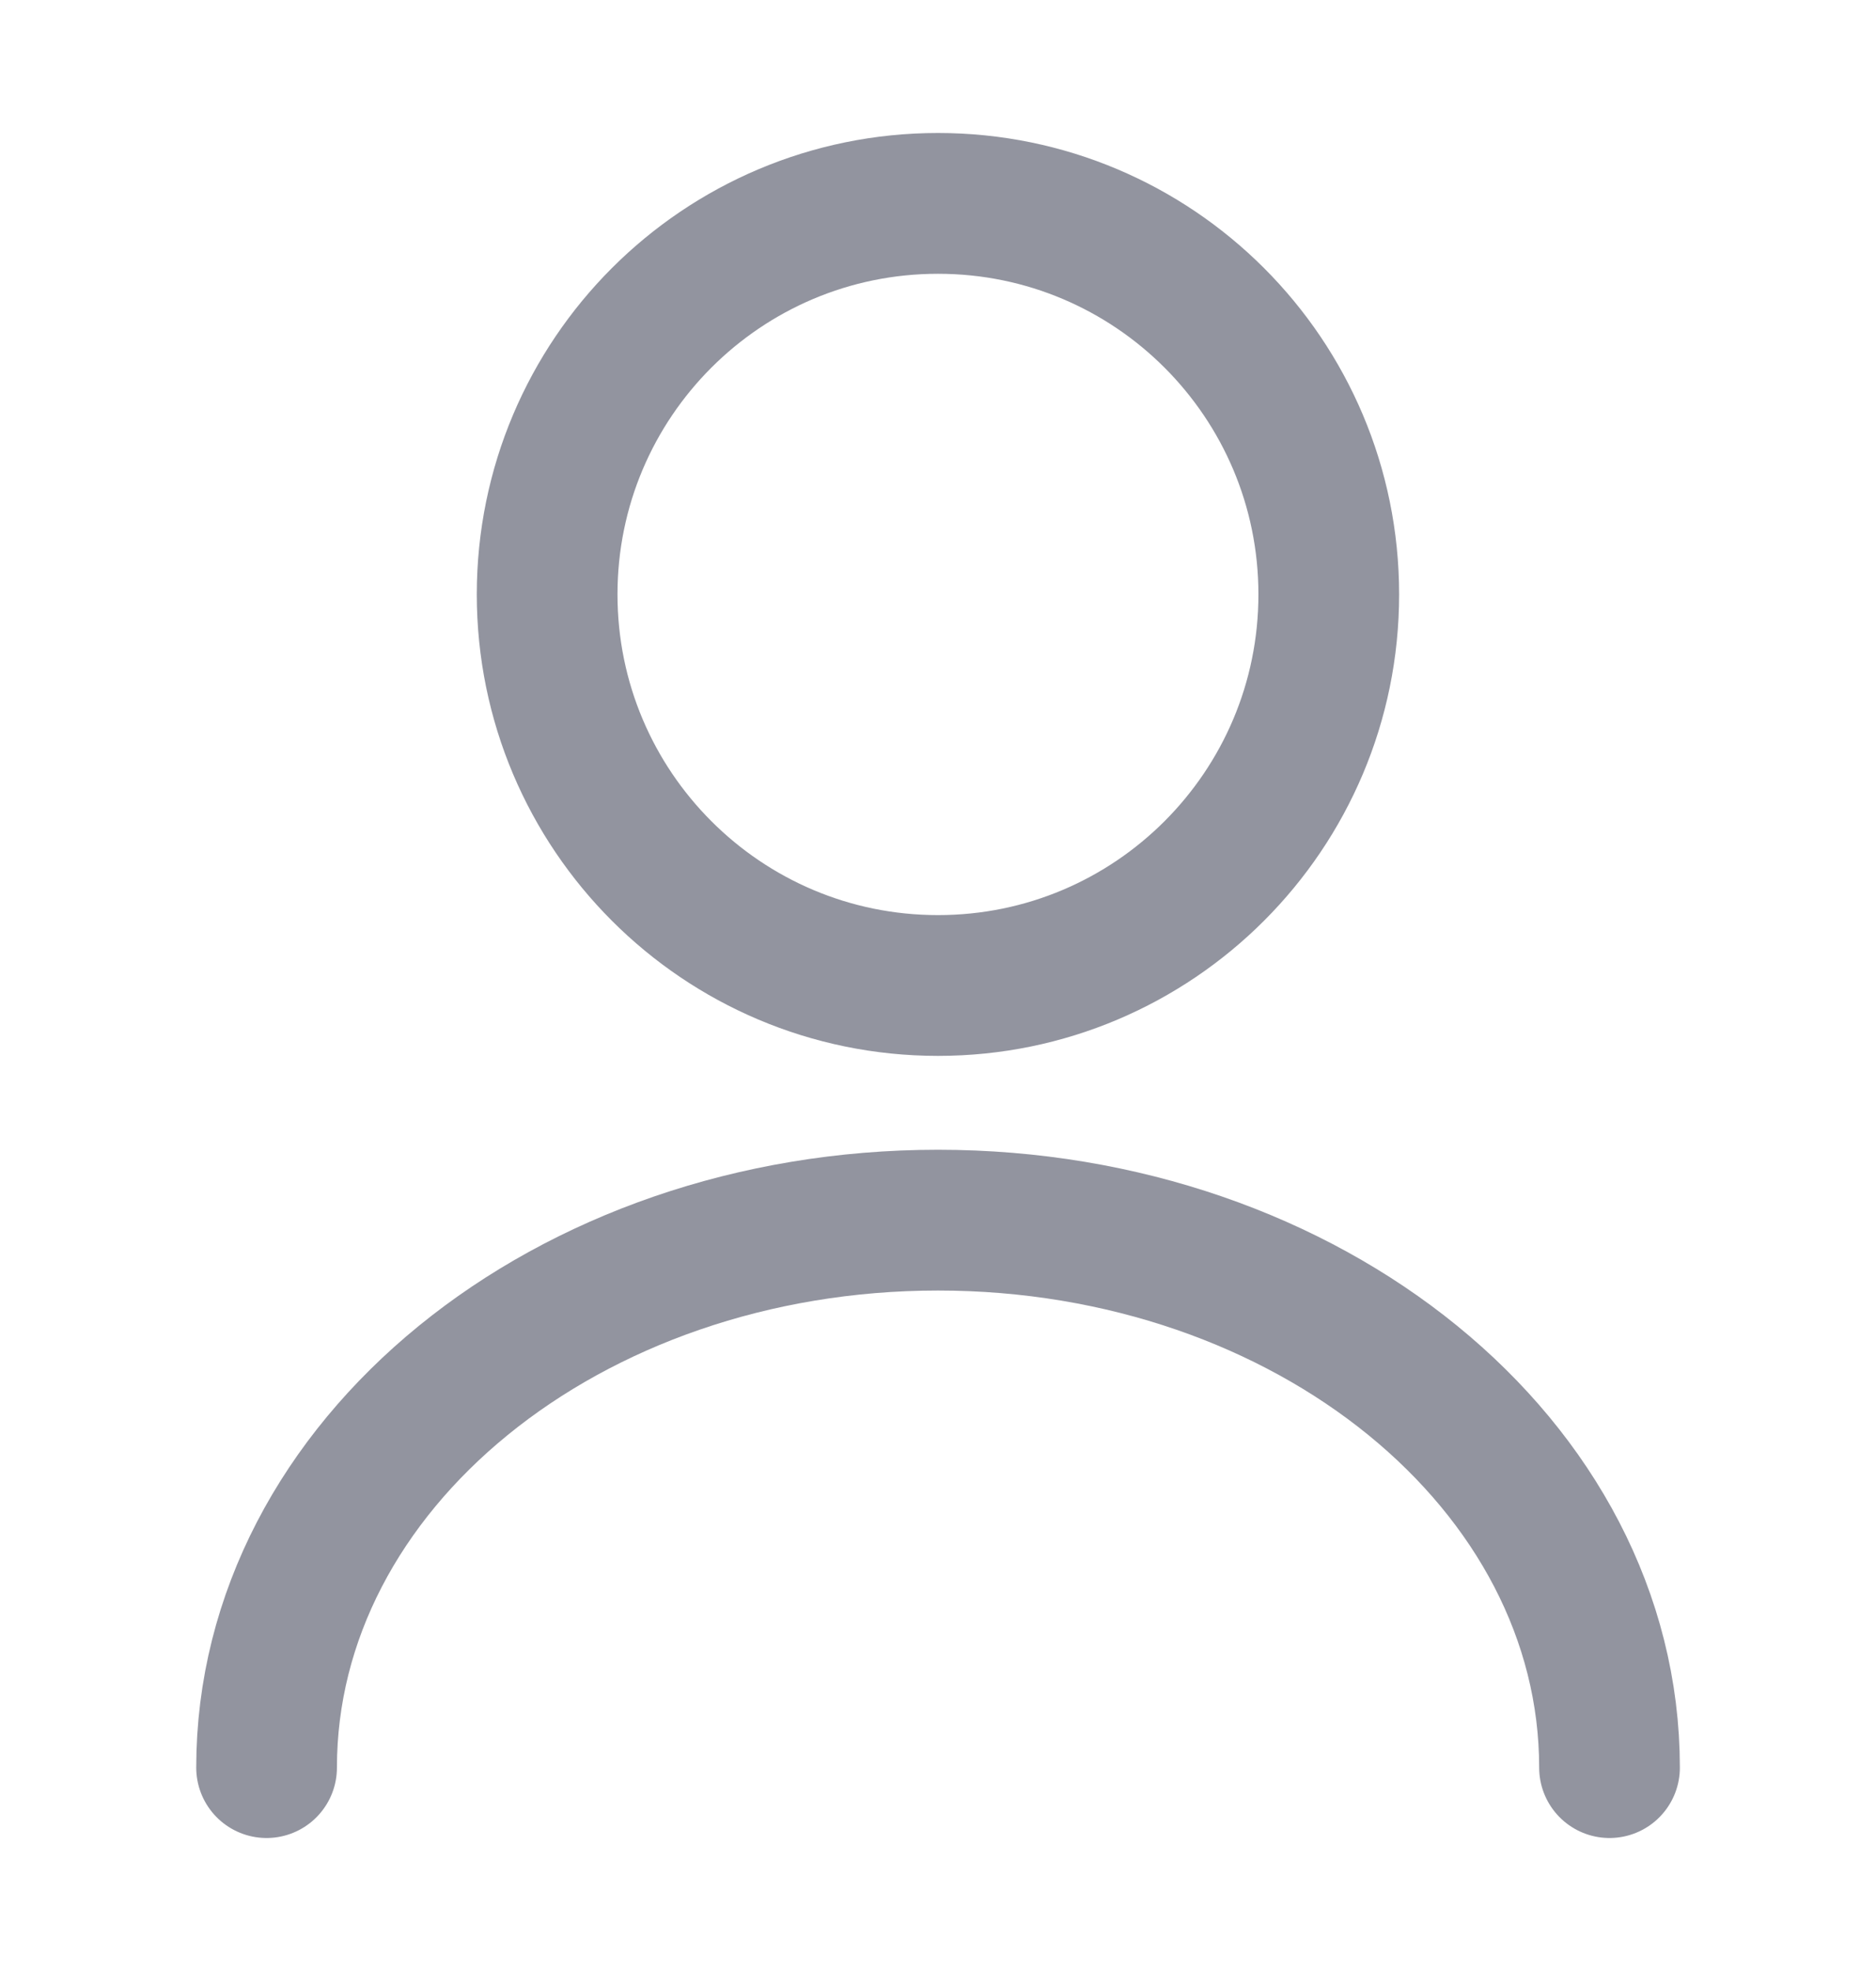 <svg width="20" height="21" viewBox="0 0 20 21" fill="none" xmlns="http://www.w3.org/2000/svg">
<path d="M10 10.5C12.301 10.5 14.166 8.634 14.166 6.333C14.166 4.032 12.301 2.167 10 2.167C7.698 2.167 5.833 4.032 5.833 6.333C5.833 8.634 7.698 10.5 10 10.5Z" stroke="#272B41" stroke-opacity="0.5" stroke-width="1.5" stroke-linecap="round" stroke-linejoin="round"/>
<path d="M17.159 18.833C17.159 15.608 13.95 13 10 13C6.05 13 2.842 15.608 2.842 18.833" stroke="#272B41" stroke-opacity="0.5" stroke-width="1.5" stroke-linecap="round" stroke-linejoin="round"/>
</svg>
